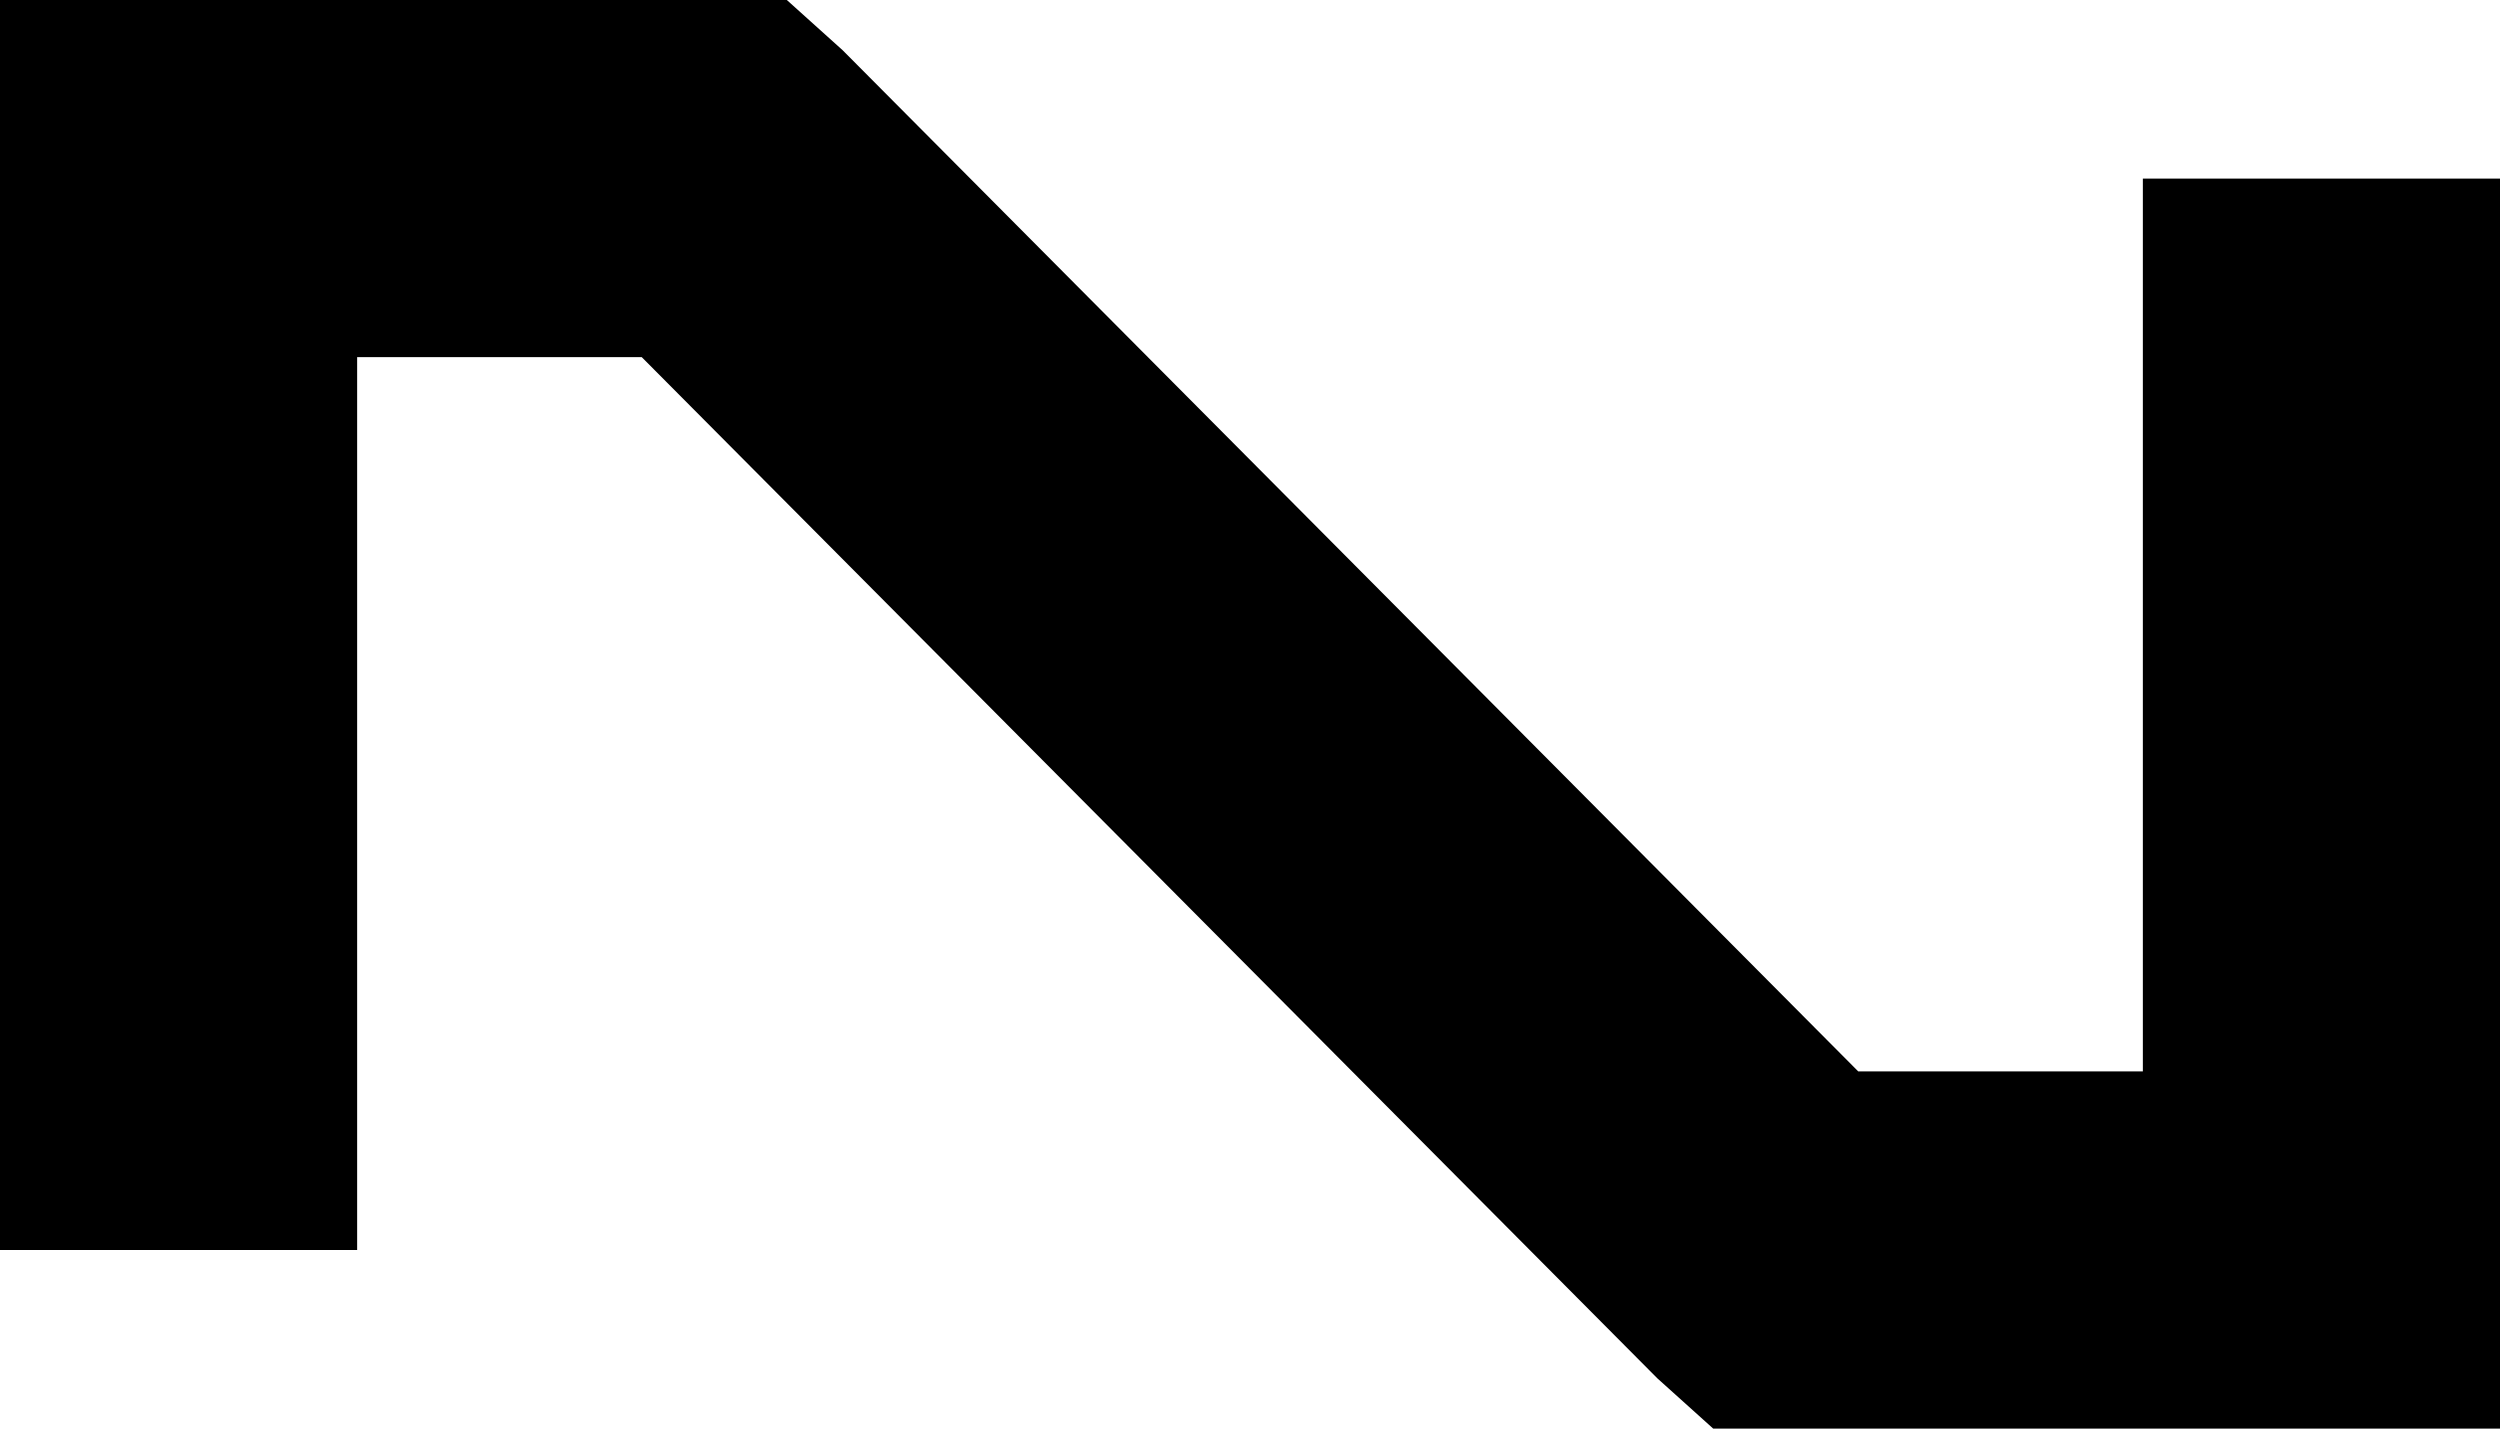 <svg xmlns="http://www.w3.org/2000/svg" viewBox="0 0 448 256">
    <path d="M 0 0 L 32 0 L 128 0 L 141 0 L 151 9 L 333 192 L 384 192 L 384 64 L 384 32 L 448 32 L 448 64 L 448 224 L 448 256 L 416 256 L 320 256 L 307 256 L 297 247 L 115 64 L 64 64 L 64 192 L 64 224 L 0 224 L 0 192 L 0 32 L 0 0 L 0 0 Z"/>
</svg>

